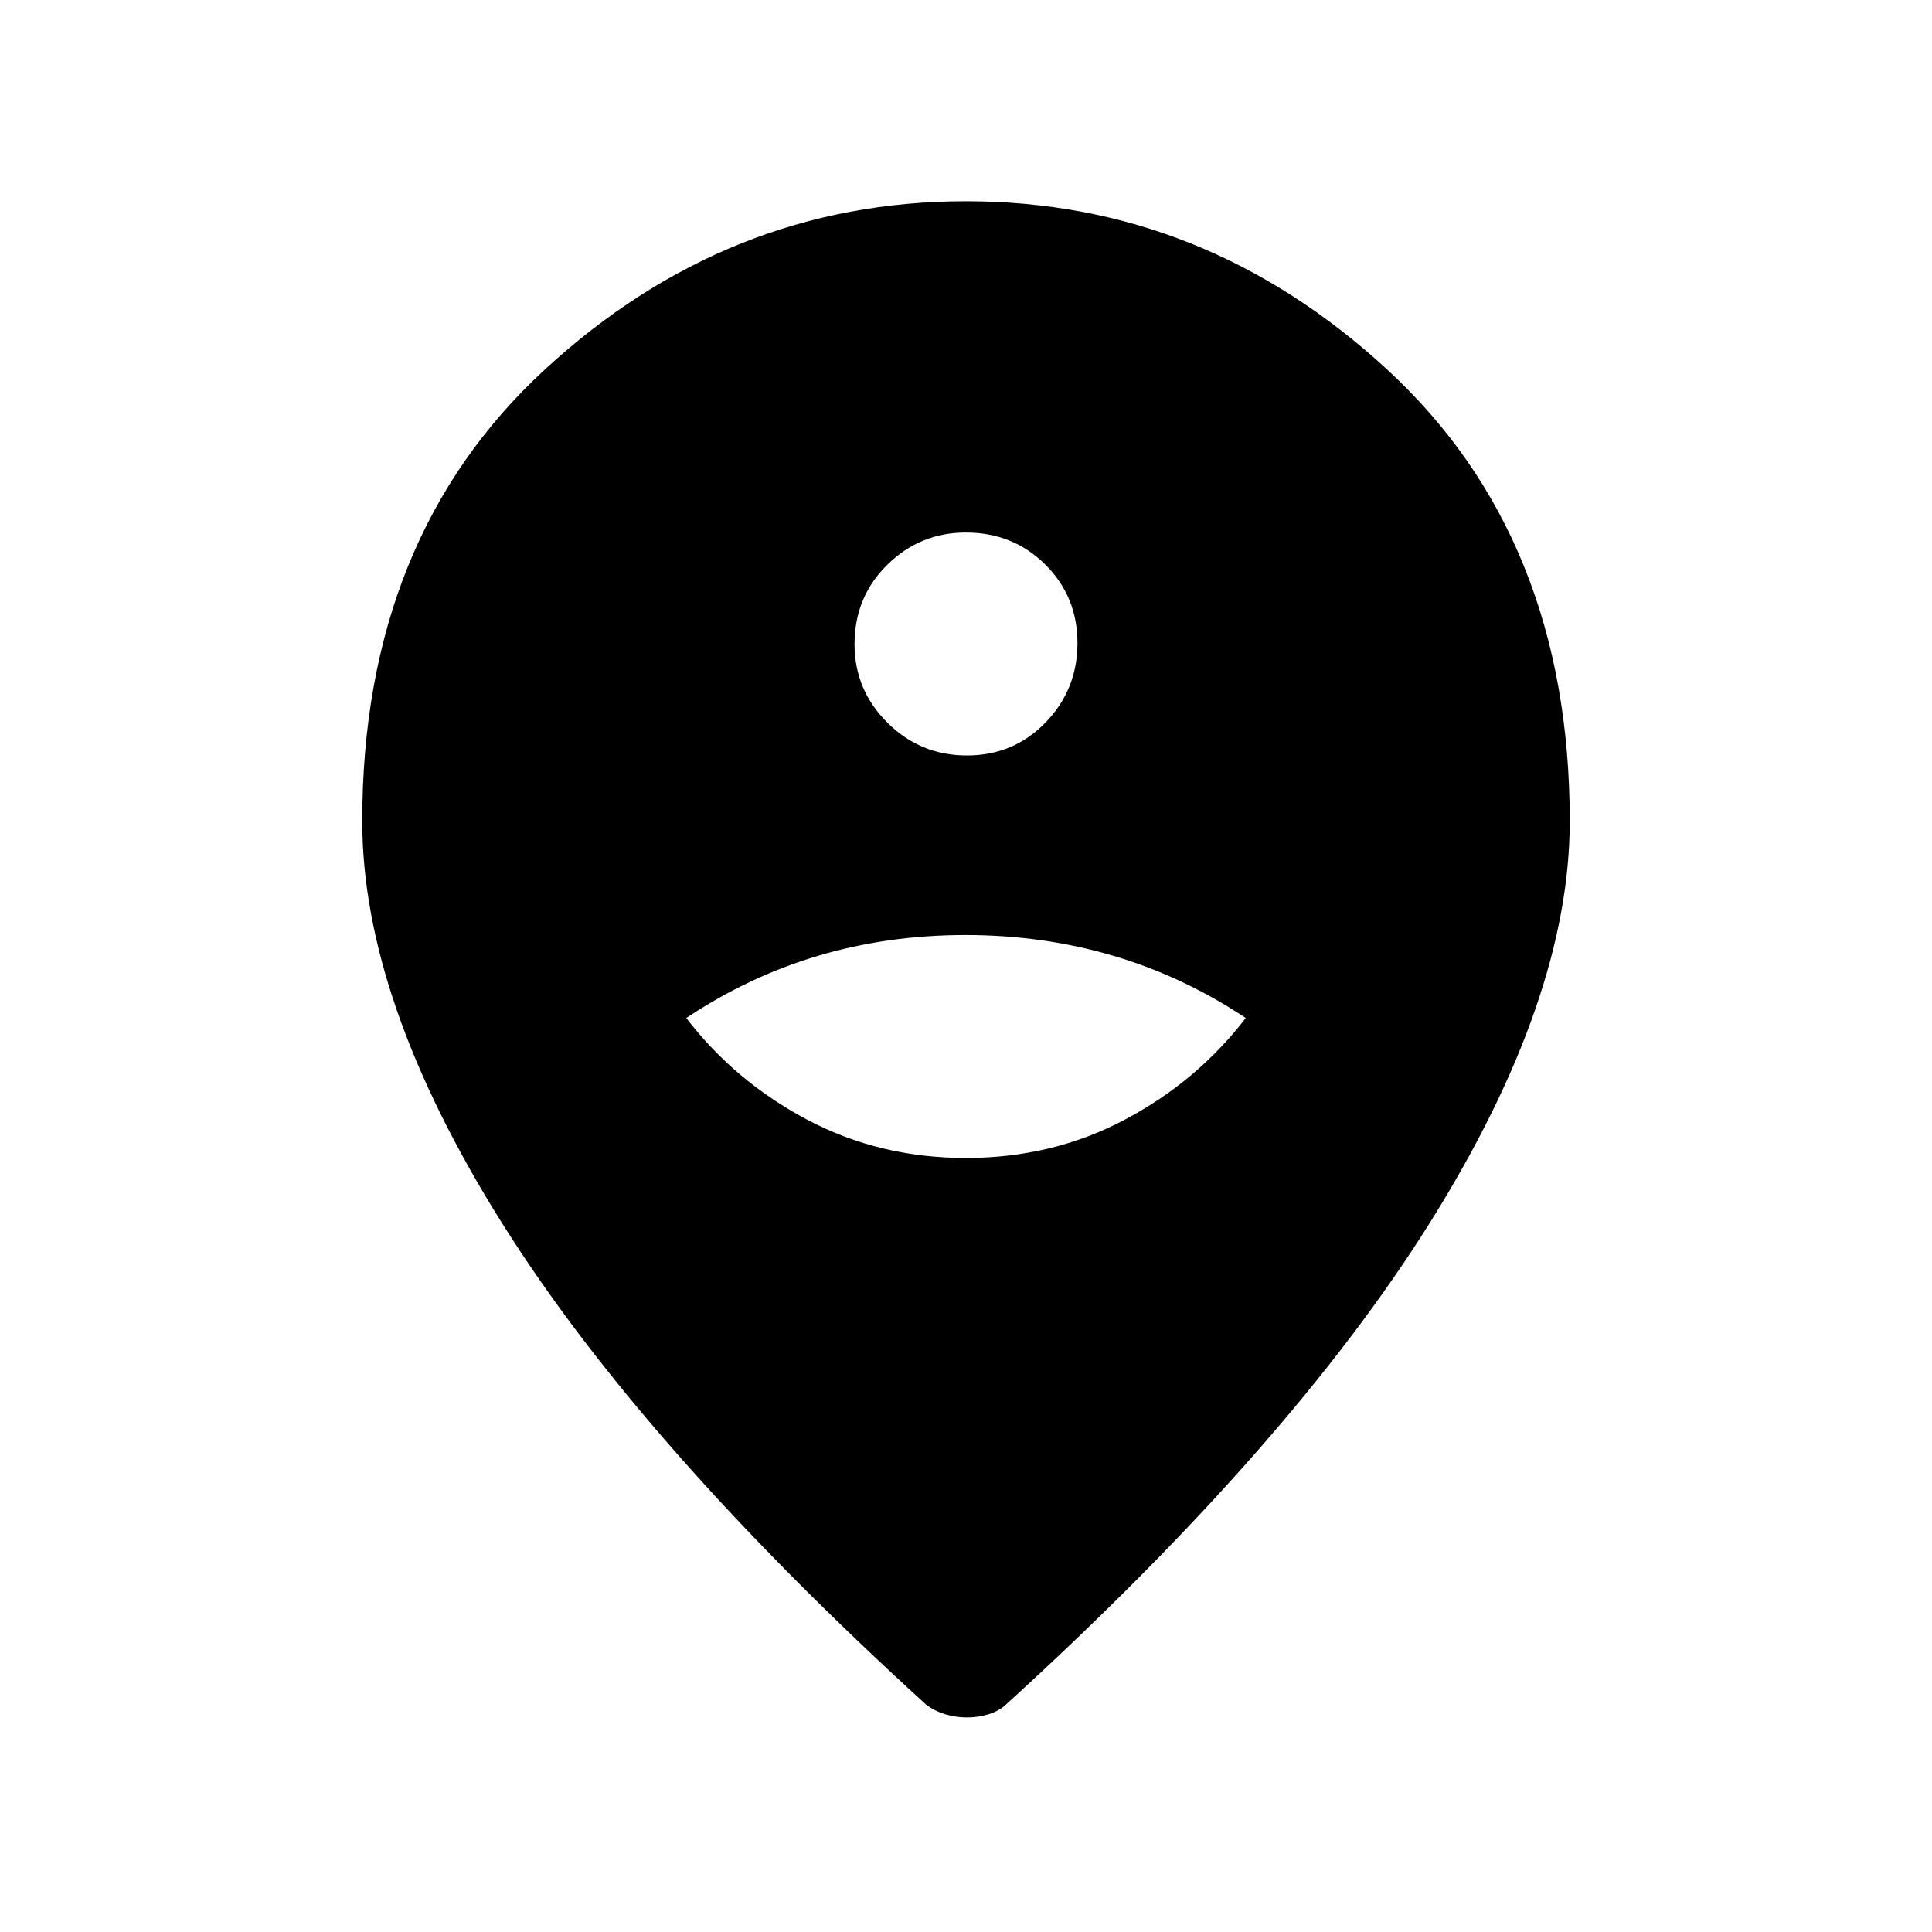 <svg xmlns="http://www.w3.org/2000/svg" width="48" height="48" viewBox="0 -960 960 960"><path d="M479.962-384.615q42.974 0 78.891-19 35.916-19 60.147-50.539-30.923-20.615-65.832-30.923-34.909-10.308-73.462-10.308-38.552 0-73.168 10.308-34.615 10.308-65.538 30.923 24.231 31.539 60.109 50.539 35.879 19 78.853 19Zm.511-200q23.142 0 39.027-16.358 15.885-16.358 15.885-39.5T519.368-679.5q-16.016-15.885-39.457-15.885-22.757 0-39.026 16.017-16.27 16.016-16.27 39.457 0 22.757 16.358 39.026 16.358 16.27 39.5 16.27Zm.027 478q-5.731 0-10.962-1.616-5.23-1.615-9.4-4.788-141.369-128.75-210.753-239.339Q180-462.947 180-552q0-140.769 90.731-224.385Q361.461-860 480-860t209.269 83.615Q780-692.769 780-552q0 88.539-69.385 199.385-69.384 110.846-210.753 239.596-3.4 3.173-8.516 4.788-5.115 1.616-10.846 1.616Z"/></svg>